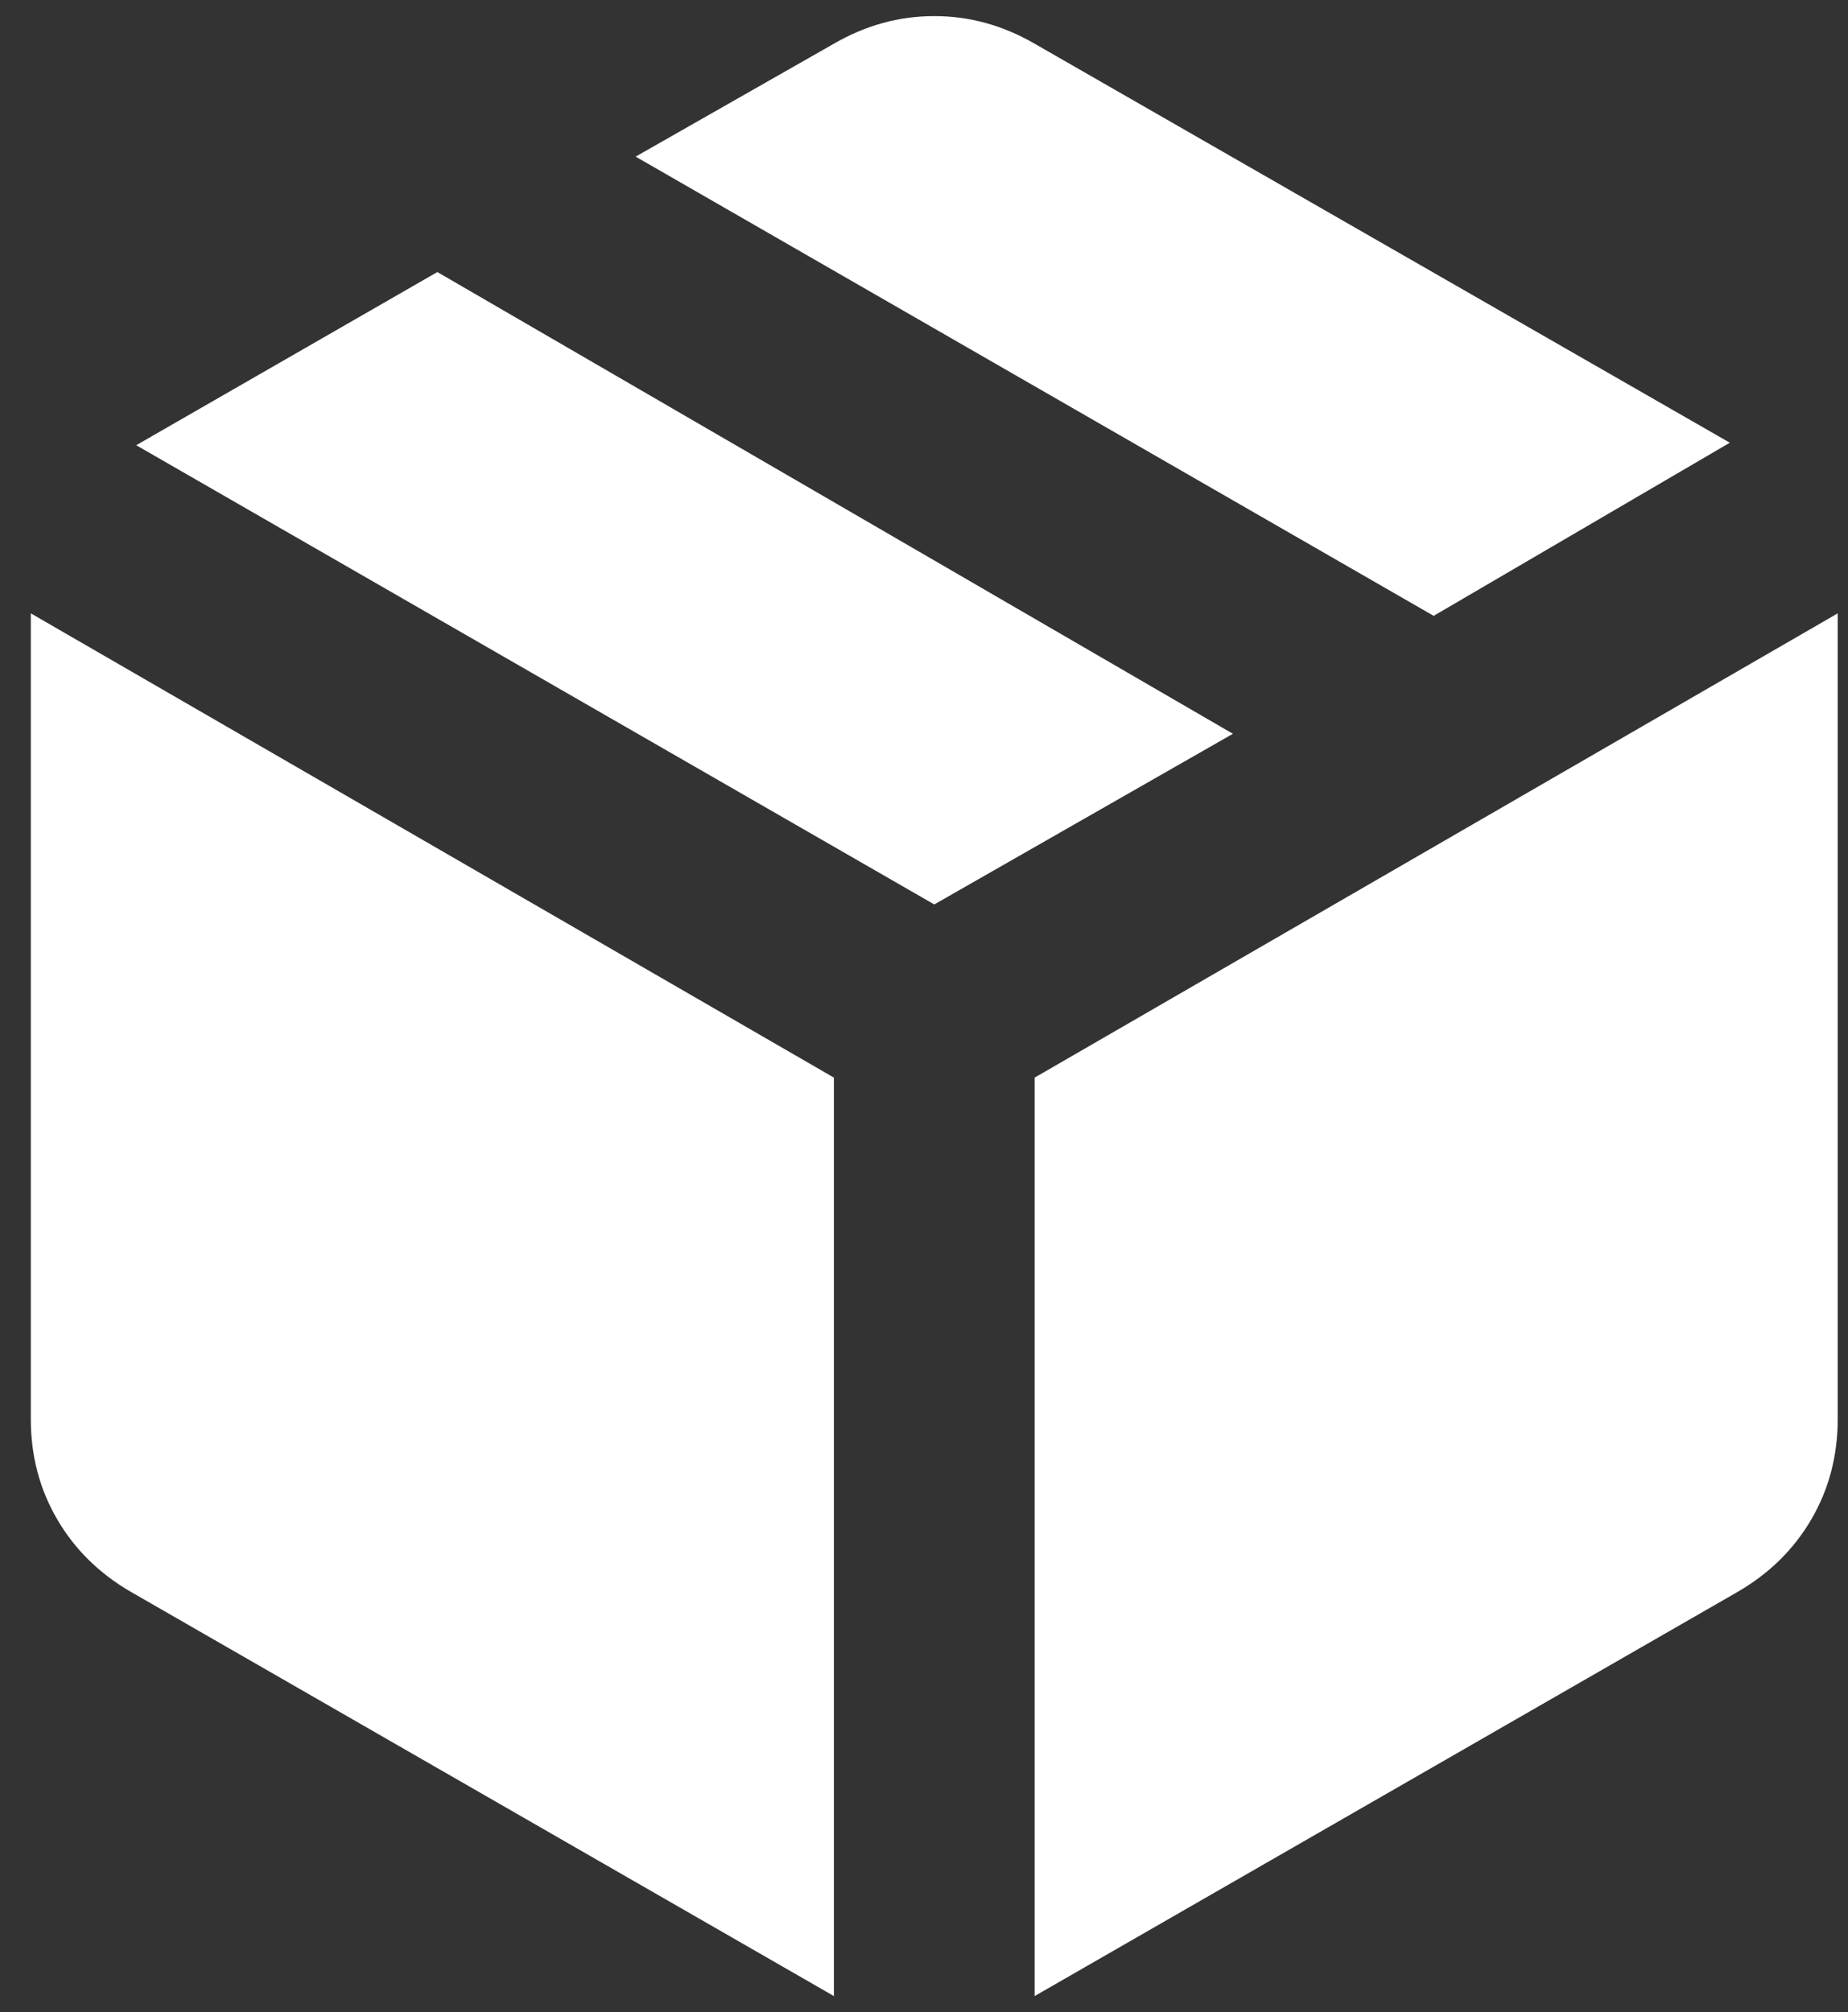 <svg width="45" height="49" viewBox="0 0 45 49" fill="none" xmlns="http://www.w3.org/2000/svg">
<rect x="0" y="0" width="45" height="49" fill="#333333" stroke="none"/>
<path d="M20.306 48.608V26.242L0.75 14.936V34.553C0.75 35.449 0.964 36.264 1.392 36.997C1.819 37.731 2.42 38.321 3.194 38.769L20.306 48.608ZM25.194 48.608L42.306 38.769C43.08 38.321 43.681 37.731 44.108 36.997C44.536 36.264 44.75 35.449 44.75 34.553V14.936L25.194 26.242V48.608ZM34.911 14.997L42.122 10.781L25.194 1.064C24.42 0.616 23.606 0.392 22.75 0.392C21.894 0.392 21.08 0.616 20.306 1.064L15.478 3.814L34.911 14.997ZM22.75 22.025L30.022 17.869L10.65 6.625L3.317 10.842L22.75 22.025Z" fill="white"/>
</svg>
